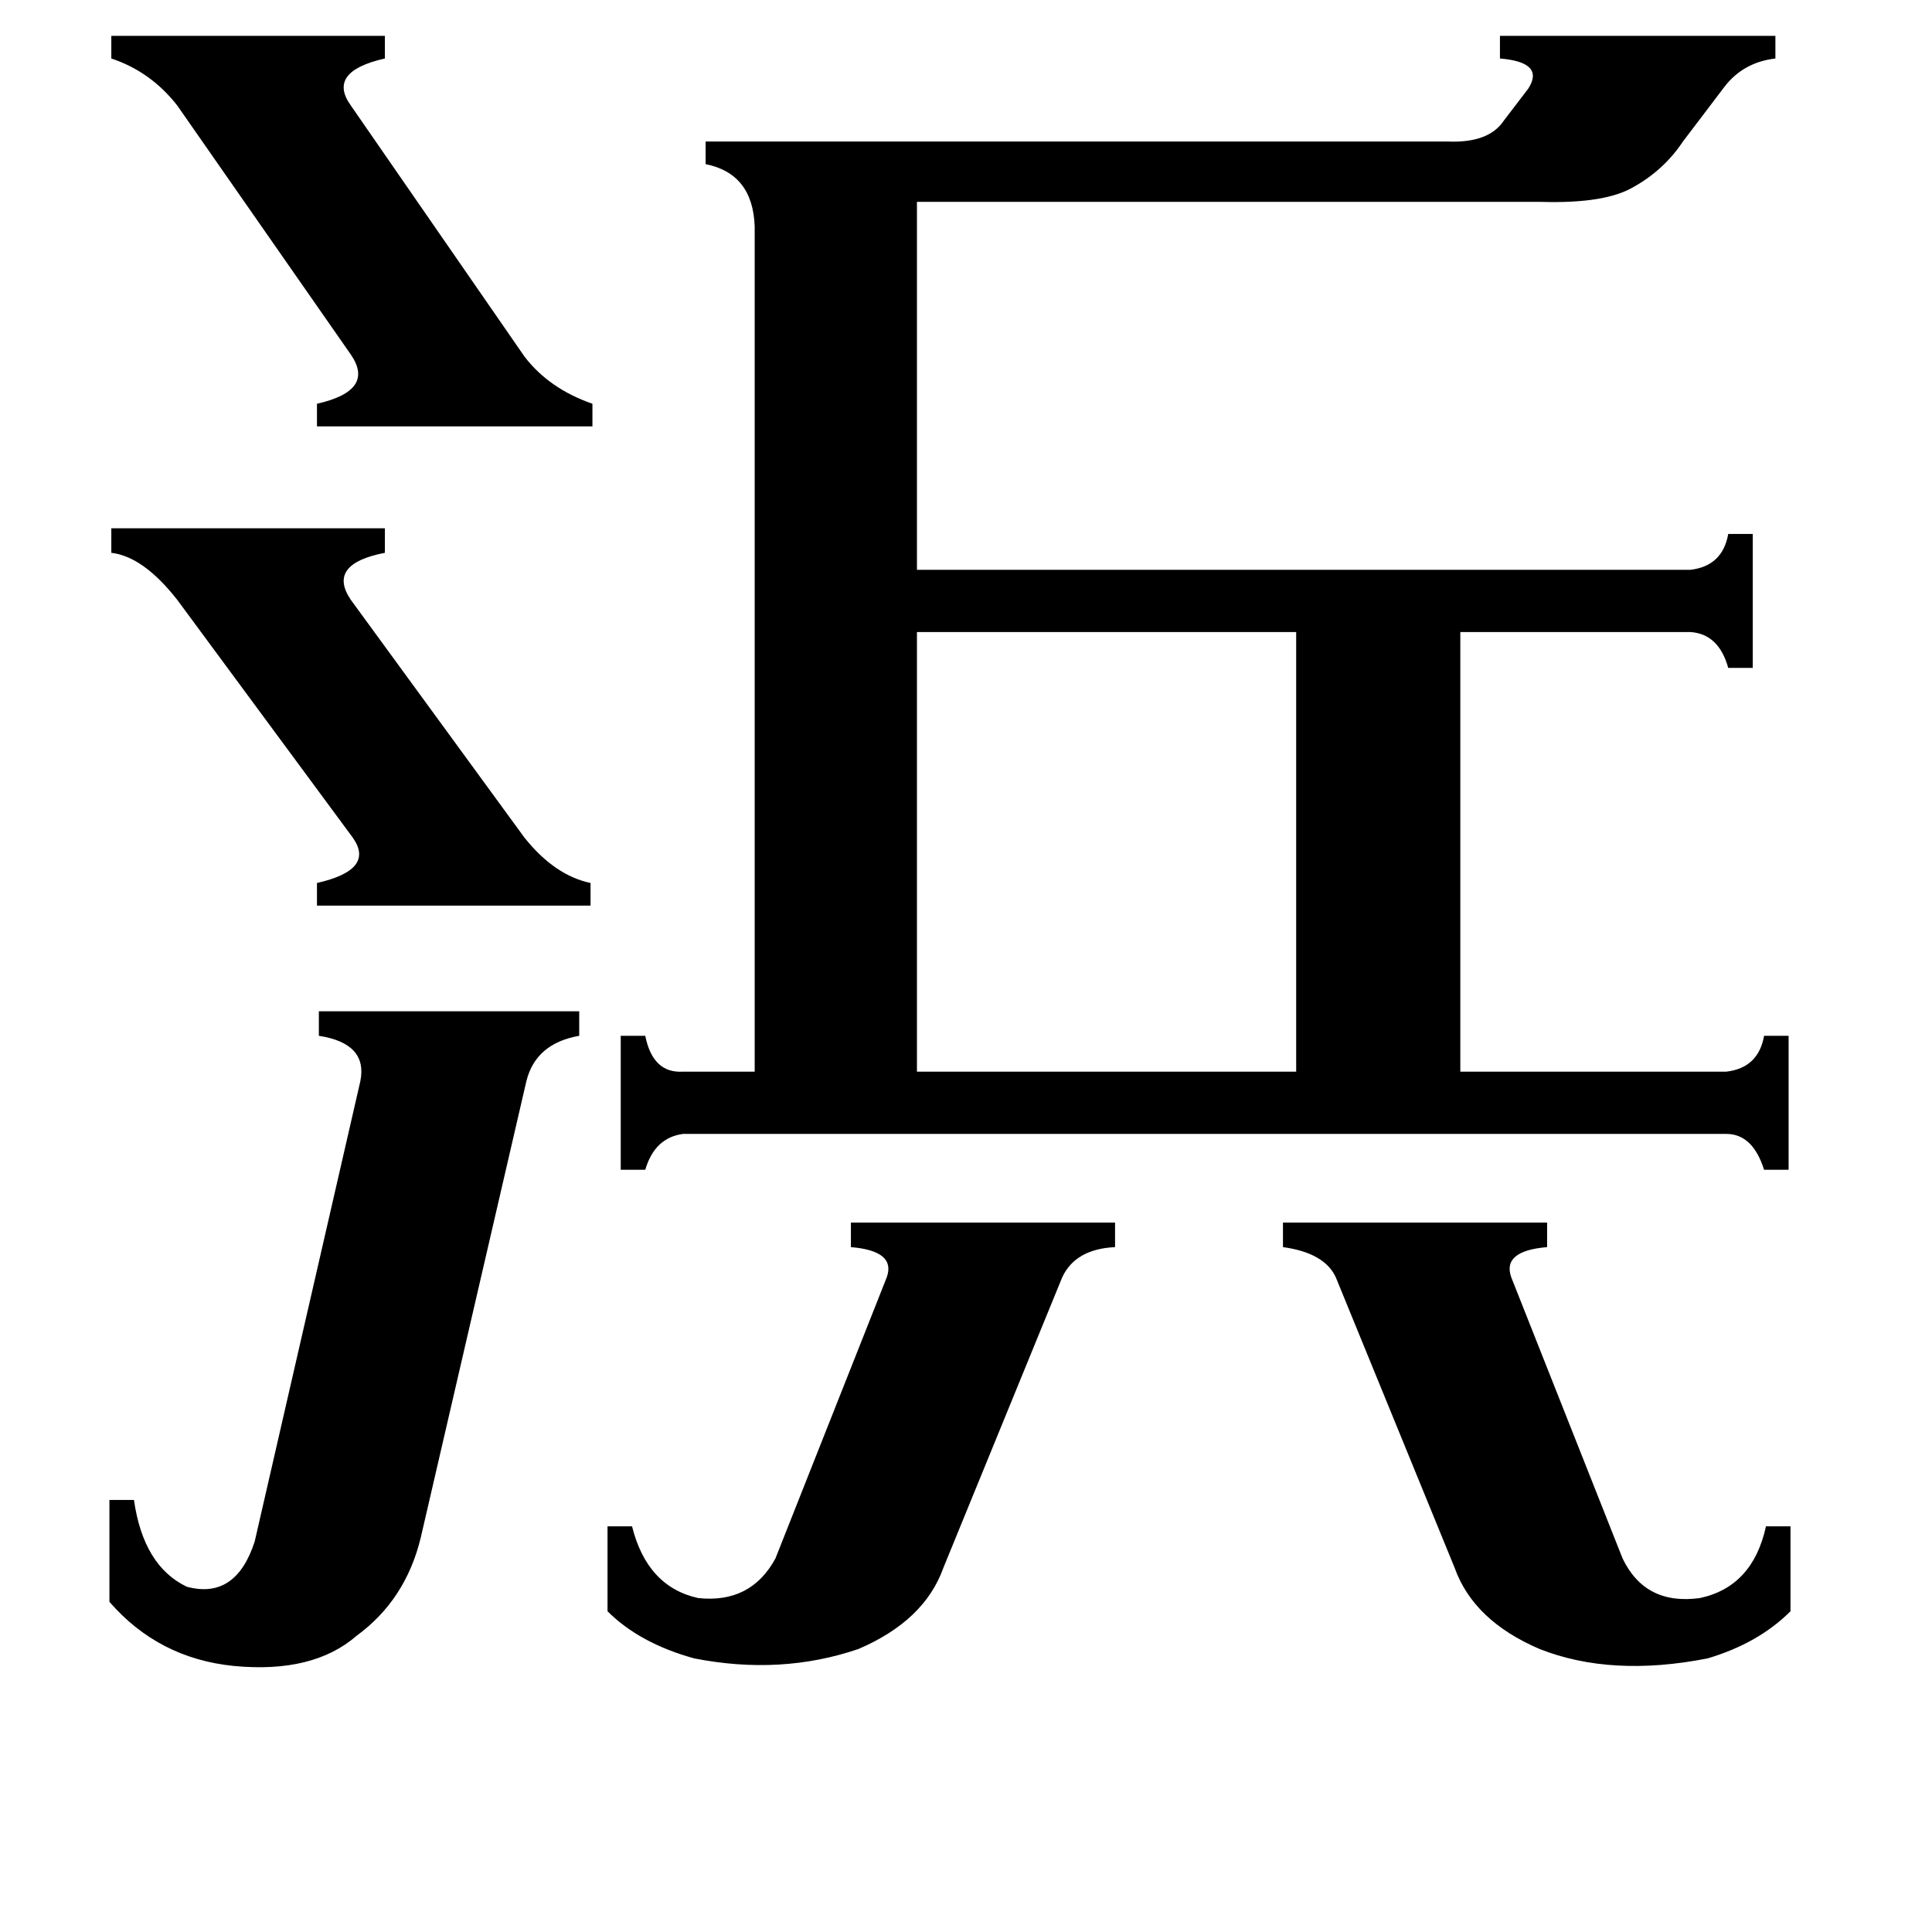 <svg xmlns="http://www.w3.org/2000/svg" viewBox="0 -800 1024 1024">
	<path fill="#000000" d="M59 -520H204V-507Q173 -501 186 -482L278 -356Q294 -336 313 -332V-320H168V-332Q199 -339 187 -356L94 -482Q76 -505 59 -507ZM59 -781H204V-769Q173 -762 186 -744L278 -611Q291 -594 314 -586V-574H168V-586Q199 -593 186 -612L94 -744Q80 -762 59 -769ZM322 9H335Q343 41 370 47Q398 50 411 26L470 -123Q475 -137 451 -139V-152H591V-139Q570 -138 563 -123L500 31Q490 59 455 74Q414 88 368 79Q339 71 322 54ZM680 -152H820V-139Q796 -137 801 -123L860 26Q872 51 901 47Q929 41 936 9H949V54Q932 71 905 79Q854 89 816 74Q781 59 771 31L708 -123Q702 -136 680 -139ZM191 -227Q195 -247 169 -251V-264H307V-251Q284 -247 279 -227L223 15Q215 48 189 67Q166 87 124 83Q84 79 58 49V-5H71Q76 30 99 41Q125 48 135 17ZM486 -465V-232H687V-465ZM915 -232Q932 -234 935 -251H948V-180H935Q929 -199 915 -199H362Q347 -197 342 -180H329V-251H342Q346 -231 362 -232H400V-680Q399 -708 374 -713V-725H767Q789 -724 797 -736L810 -753Q819 -767 795 -769V-781H941V-769Q924 -767 914 -754L892 -725Q882 -710 866 -701Q851 -692 817 -693H486V-498H896Q913 -500 916 -517H929V-446H916Q911 -464 896 -465H774V-232Z"/>
</svg>